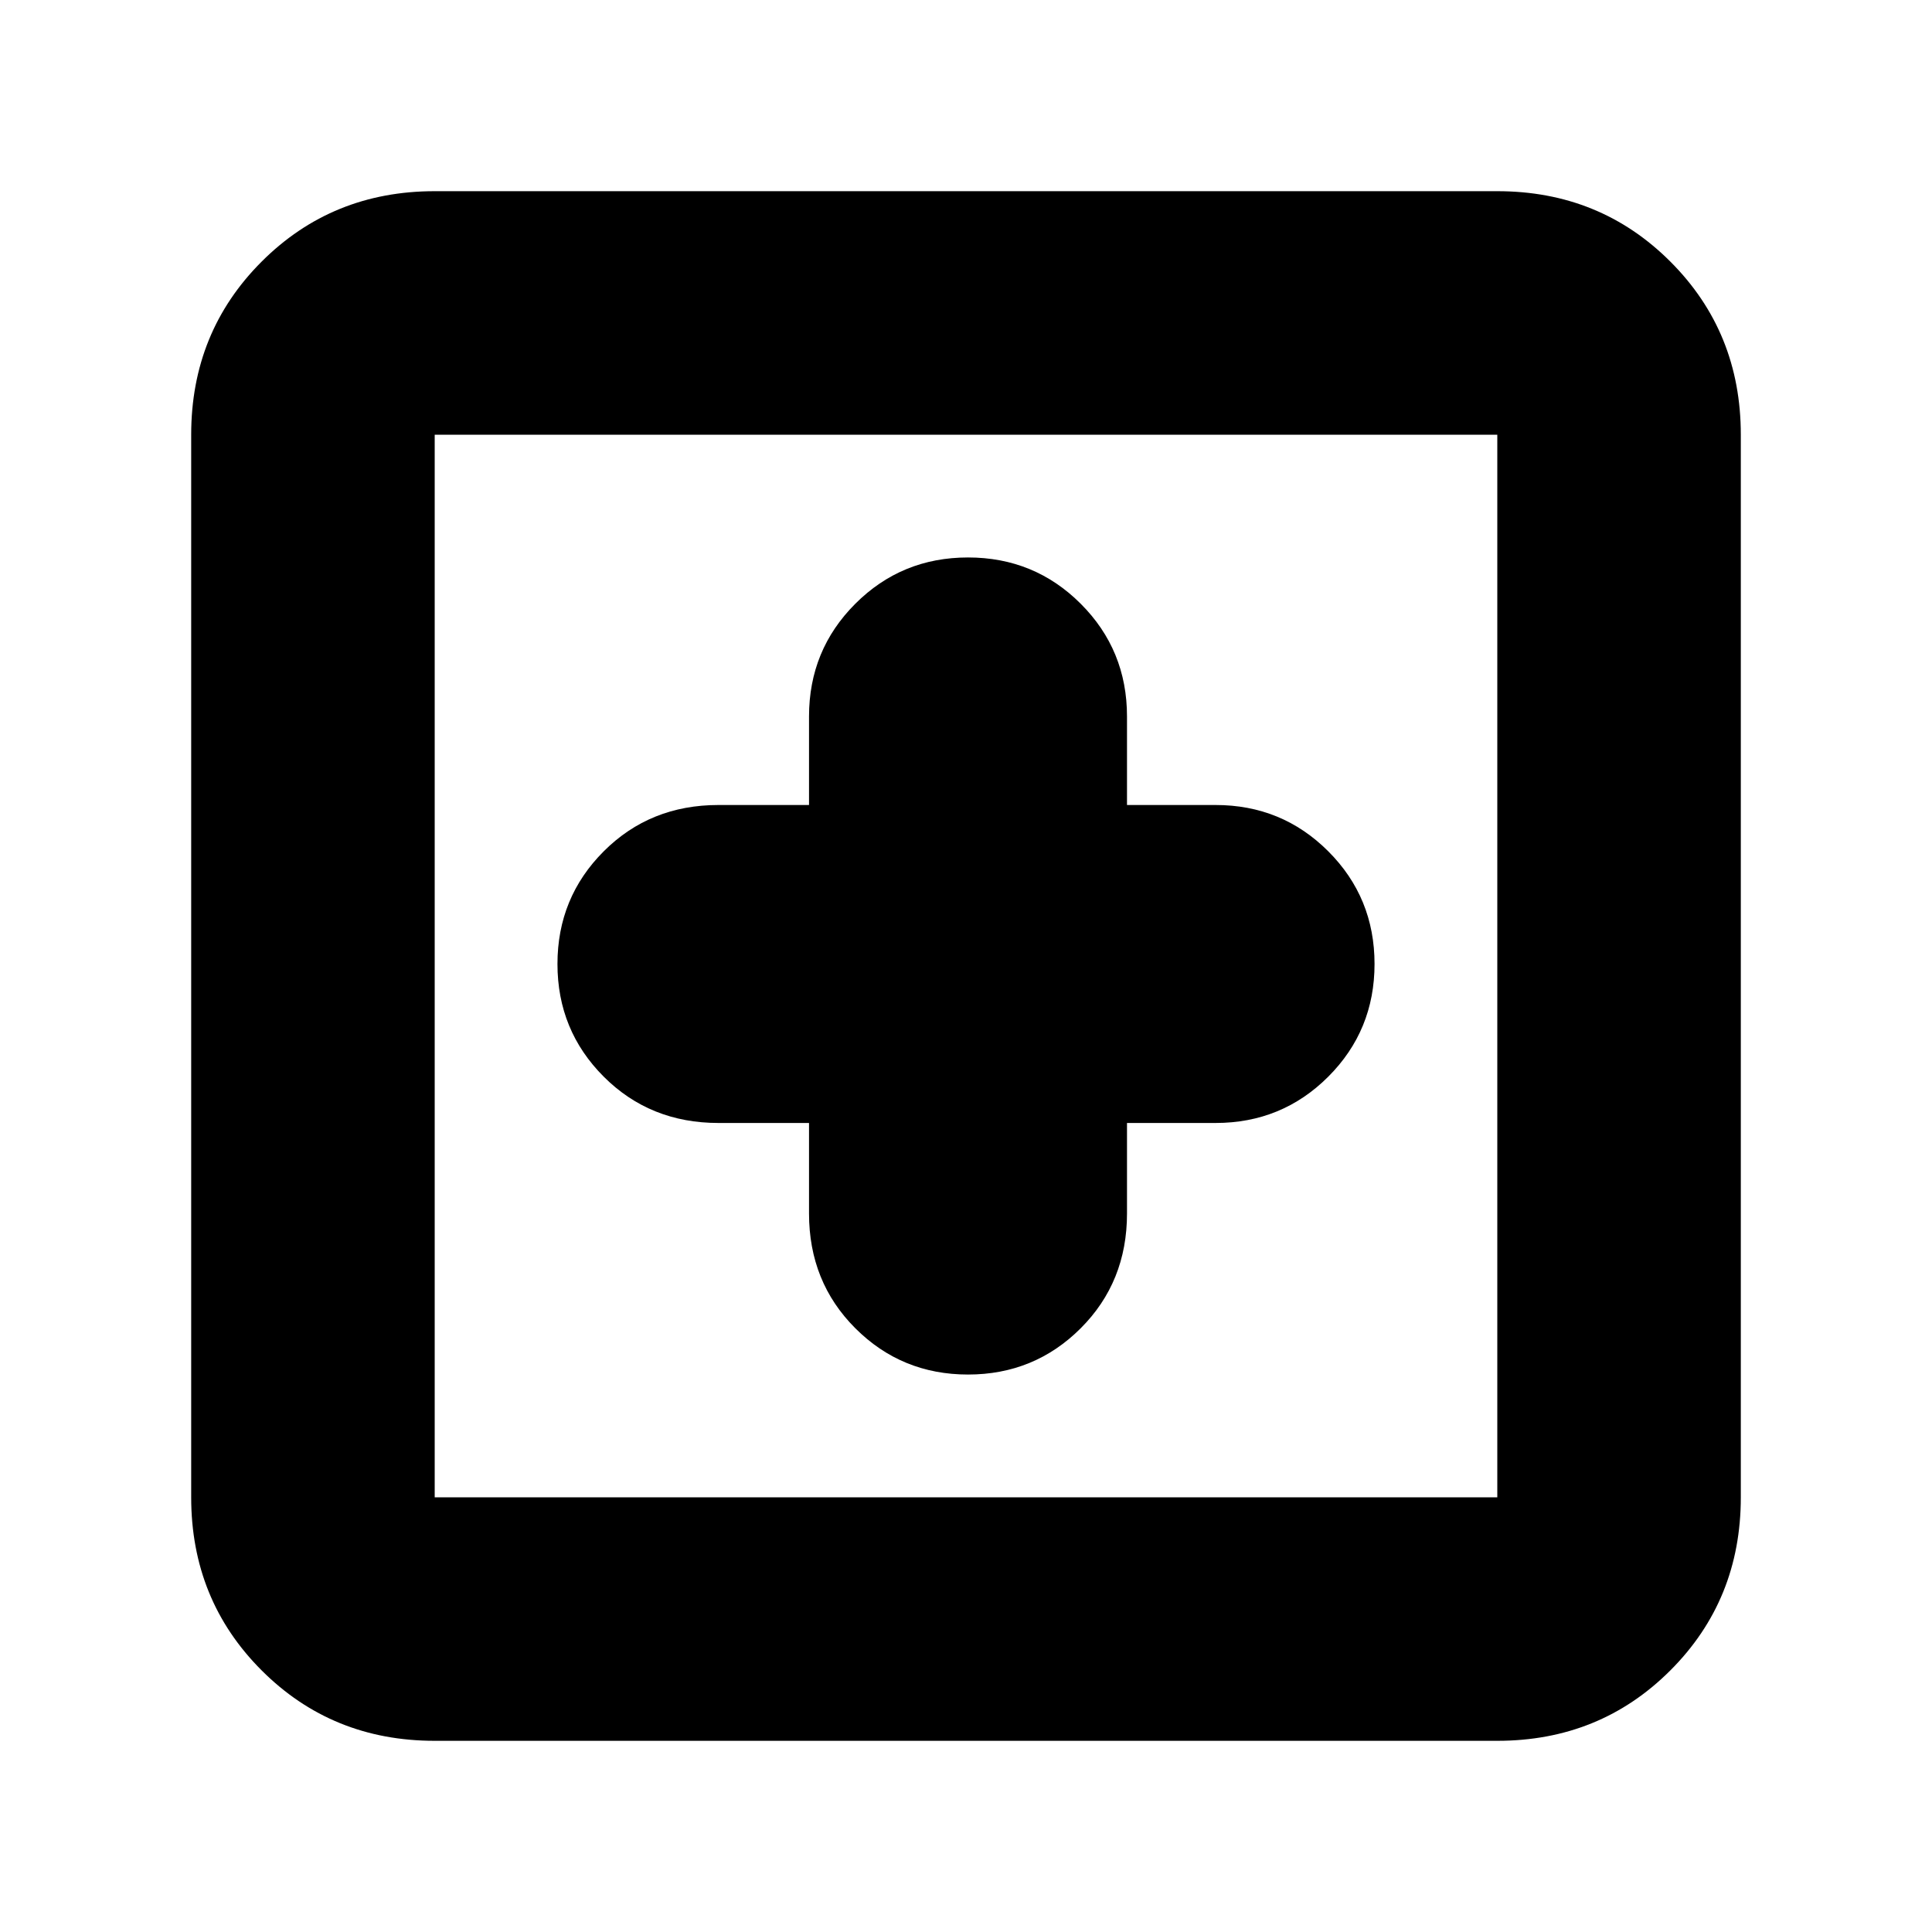 <svg xmlns="http://www.w3.org/2000/svg" height="24" width="24"><path d="M12.025 17.075Q12.85 17.075 13.425 16.5Q14 15.925 14 15.075V13.95H15.1Q15.925 13.95 16.5 13.375Q17.075 12.8 17.075 11.975Q17.075 11.15 16.5 10.575Q15.925 10 15.1 10H14V8.9Q14 8.075 13.425 7.5Q12.85 6.925 12.025 6.925Q11.2 6.925 10.625 7.5Q10.05 8.075 10.05 8.9V10H8.925Q8.075 10 7.5 10.575Q6.925 11.15 6.925 11.975Q6.925 12.8 7.5 13.375Q8.075 13.95 8.925 13.95H10.05V15.075Q10.05 15.925 10.625 16.5Q11.2 17.075 12.025 17.075ZM5.4 21.625Q4.125 21.625 3.25 20.75Q2.375 19.875 2.375 18.6V5.4Q2.375 4.125 3.25 3.25Q4.125 2.375 5.4 2.375H18.6Q19.875 2.375 20.75 3.25Q21.625 4.125 21.625 5.4V18.6Q21.625 19.875 20.75 20.75Q19.875 21.625 18.6 21.625ZM5.4 18.6H18.6Q18.6 18.6 18.6 18.6Q18.6 18.6 18.6 18.6V5.4Q18.6 5.4 18.6 5.4Q18.6 5.4 18.6 5.4H5.4Q5.4 5.4 5.4 5.4Q5.4 5.4 5.4 5.4V18.6Q5.4 18.6 5.4 18.6Q5.4 18.6 5.4 18.6ZM5.4 18.6Q5.4 18.6 5.4 18.6Q5.4 18.6 5.4 18.6V5.4Q5.4 5.4 5.4 5.4Q5.4 5.4 5.4 5.4Q5.4 5.4 5.4 5.4Q5.4 5.4 5.4 5.4V18.6Q5.4 18.6 5.4 18.6Q5.4 18.6 5.4 18.6Z"/></svg>